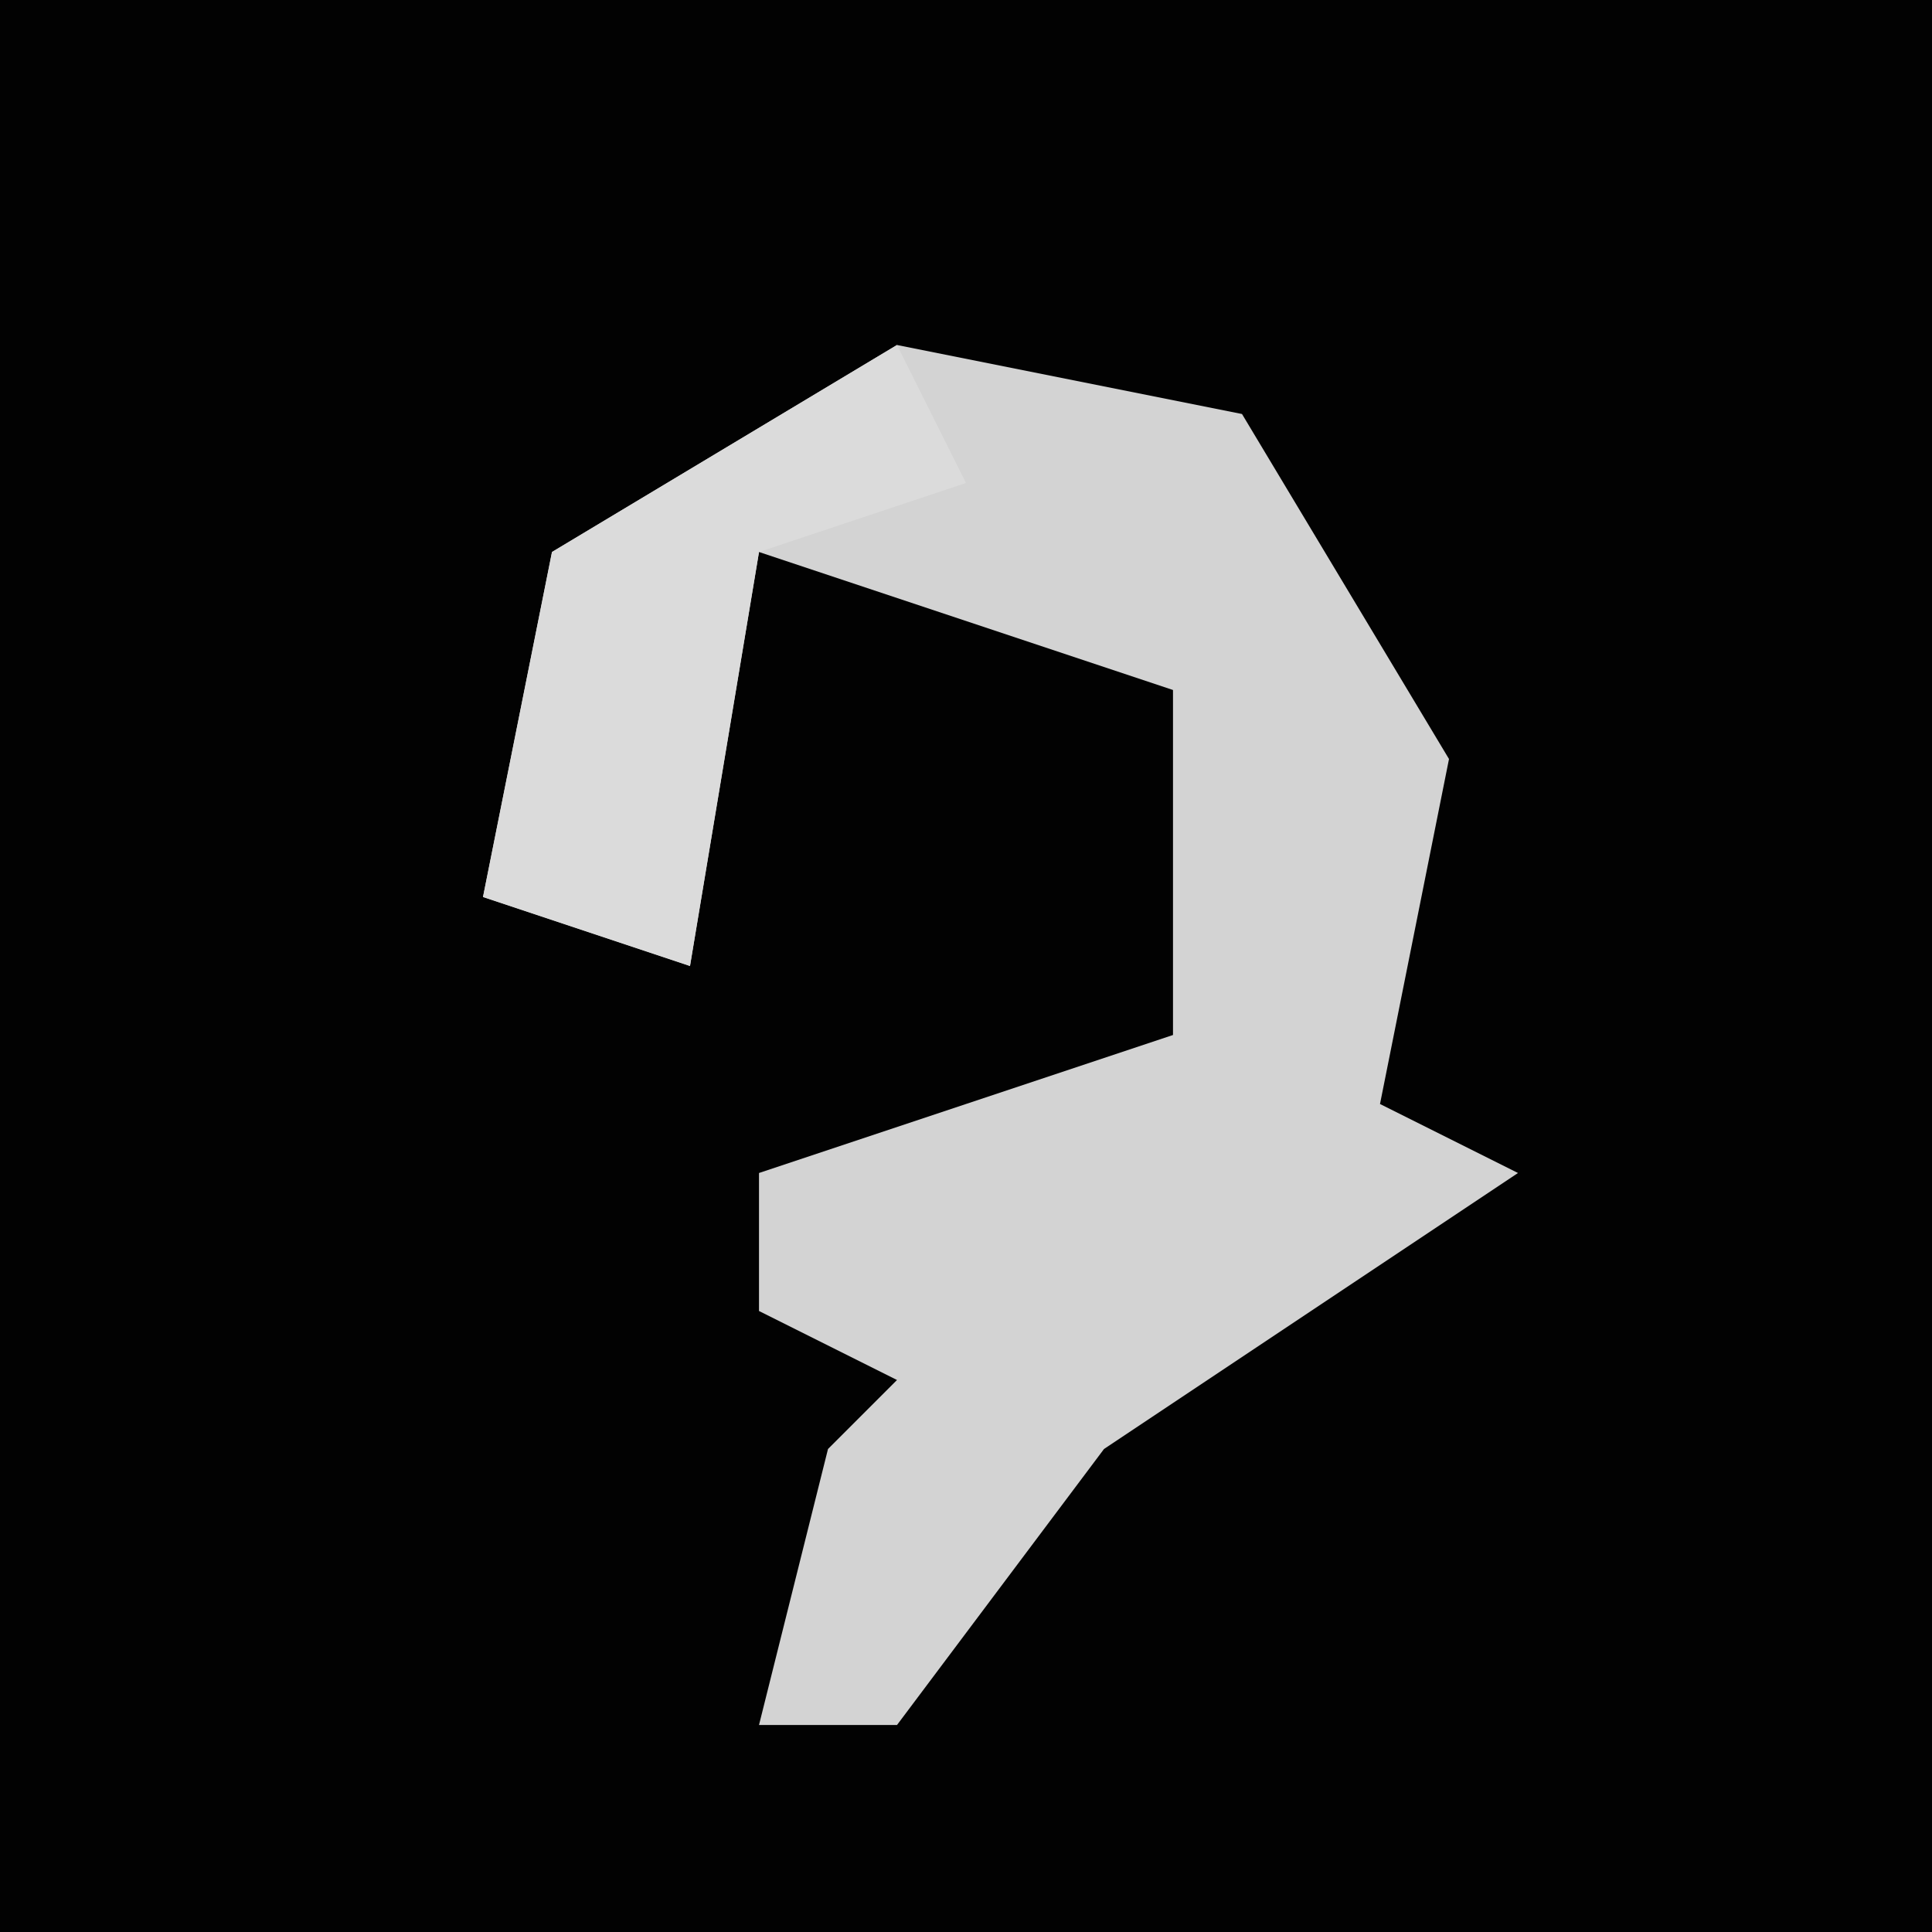 <?xml version="1.0" encoding="UTF-8"?>
<svg version="1.1" xmlns="http://www.w3.org/2000/svg" width="28" height="28">
<path d="M0,0 L28,0 L28,28 L0,28 Z " fill="#020202" transform="translate(0,0)"/>
<path d="M0,0 L5,1 L8,6 L7,11 L9,12 L3,16 L0,20 L-2,20 L-1,16 L0,15 L-2,14 L-2,12 L4,10 L4,5 L-2,3 L-3,9 L-6,8 L-5,3 Z " fill="#D3D3D3" transform="translate(13,5)"/>
<path d="M0,0 L1,2 L-2,3 L-3,9 L-6,8 L-5,3 Z " fill="#DBDBDB" transform="translate(13,5)"/>
</svg>
